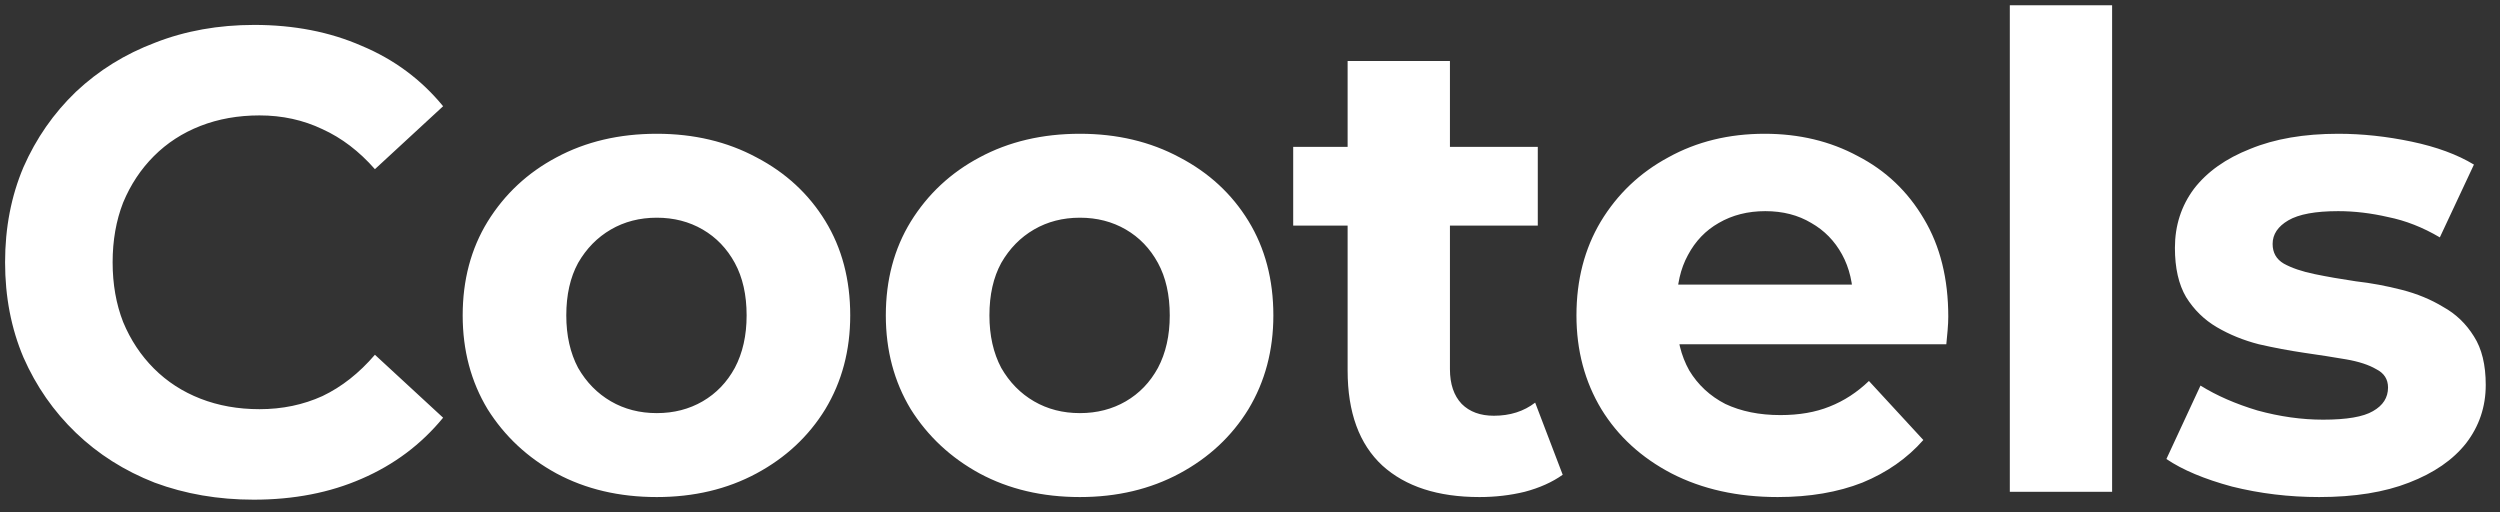<svg width="122" height="25" viewBox="0 0 122 25" fill="none" xmlns="http://www.w3.org/2000/svg">
<rect x="0" y="0" width="122" height="25" fill="#333333" stroke="none"/>
<path d="M12.376 24.384C10.648 24.384 9.037 24.107 7.544 23.552C6.072 22.976 4.792 22.165 3.704 21.12C2.616 20.075 1.763 18.848 1.144 17.44C0.547 16.032 0.248 14.485 0.248 12.8C0.248 11.115 0.547 9.568 1.144 8.16C1.763 6.752 2.616 5.525 3.704 4.48C4.813 3.435 6.104 2.635 7.576 2.08C9.048 1.504 10.659 1.216 12.408 1.216C14.349 1.216 16.099 1.557 17.656 2.24C19.235 2.901 20.557 3.883 21.624 5.184L18.296 8.256C17.528 7.381 16.675 6.731 15.736 6.304C14.797 5.856 13.773 5.632 12.664 5.632C11.619 5.632 10.659 5.803 9.784 6.144C8.909 6.485 8.152 6.976 7.512 7.616C6.872 8.256 6.371 9.013 6.008 9.888C5.667 10.763 5.496 11.733 5.496 12.8C5.496 13.867 5.667 14.837 6.008 15.712C6.371 16.587 6.872 17.344 7.512 17.984C8.152 18.624 8.909 19.115 9.784 19.456C10.659 19.797 11.619 19.968 12.664 19.968C13.773 19.968 14.797 19.755 15.736 19.328C16.675 18.88 17.528 18.208 18.296 17.312L21.624 20.384C20.557 21.685 19.235 22.677 17.656 23.36C16.099 24.043 14.339 24.384 12.376 24.384ZM32.051 24.256C30.216 24.256 28.584 23.872 27.155 23.104C25.747 22.336 24.627 21.291 23.795 19.968C22.984 18.624 22.579 17.099 22.579 15.392C22.579 13.664 22.984 12.139 23.795 10.816C24.627 9.472 25.747 8.427 27.155 7.68C28.584 6.912 30.216 6.528 32.051 6.528C33.864 6.528 35.486 6.912 36.915 7.68C38.344 8.427 39.464 9.461 40.275 10.784C41.086 12.107 41.491 13.643 41.491 15.392C41.491 17.099 41.086 18.624 40.275 19.968C39.464 21.291 38.344 22.336 36.915 23.104C35.486 23.872 33.864 24.256 32.051 24.256ZM32.051 20.16C32.883 20.16 33.63 19.968 34.291 19.584C34.952 19.2 35.475 18.656 35.859 17.952C36.243 17.227 36.435 16.373 36.435 15.392C36.435 14.389 36.243 13.536 35.859 12.832C35.475 12.128 34.952 11.584 34.291 11.2C33.63 10.816 32.883 10.624 32.051 10.624C31.219 10.624 30.472 10.816 29.811 11.2C29.15 11.584 28.616 12.128 28.211 12.832C27.827 13.536 27.635 14.389 27.635 15.392C27.635 16.373 27.827 17.227 28.211 17.952C28.616 18.656 29.15 19.2 29.811 19.584C30.472 19.968 31.219 20.16 32.051 20.16ZM52.7 24.256C50.865 24.256 49.233 23.872 47.804 23.104C46.396 22.336 45.276 21.291 44.444 19.968C43.633 18.624 43.228 17.099 43.228 15.392C43.228 13.664 43.633 12.139 44.444 10.816C45.276 9.472 46.396 8.427 47.804 7.68C49.233 6.912 50.865 6.528 52.7 6.528C54.513 6.528 56.134 6.912 57.564 7.68C58.993 8.427 60.113 9.461 60.924 10.784C61.734 12.107 62.14 13.643 62.14 15.392C62.14 17.099 61.734 18.624 60.924 19.968C60.113 21.291 58.993 22.336 57.564 23.104C56.134 23.872 54.513 24.256 52.7 24.256ZM52.7 20.16C53.532 20.16 54.278 19.968 54.94 19.584C55.601 19.2 56.124 18.656 56.508 17.952C56.892 17.227 57.084 16.373 57.084 15.392C57.084 14.389 56.892 13.536 56.508 12.832C56.124 12.128 55.601 11.584 54.94 11.2C54.278 10.816 53.532 10.624 52.7 10.624C51.868 10.624 51.121 10.816 50.46 11.2C49.798 11.584 49.265 12.128 48.86 12.832C48.476 13.536 48.284 14.389 48.284 15.392C48.284 16.373 48.476 17.227 48.86 17.952C49.265 18.656 49.798 19.2 50.46 19.584C51.121 19.968 51.868 20.16 52.7 20.16ZM72.197 24.256C70.17 24.256 68.591 23.744 67.46 22.72C66.33 21.675 65.764 20.128 65.764 18.08V2.976H70.757V18.016C70.757 18.741 70.948 19.307 71.332 19.712C71.716 20.096 72.239 20.288 72.9 20.288C73.69 20.288 74.362 20.075 74.916 19.648L76.26 23.168C75.749 23.531 75.13 23.808 74.404 24C73.701 24.171 72.965 24.256 72.197 24.256ZM63.108 11.008V7.168H75.044V11.008H63.108ZM86.755 24.256C84.793 24.256 83.065 23.872 81.572 23.104C80.1 22.336 78.958 21.291 78.147 19.968C77.337 18.624 76.931 17.099 76.931 15.392C76.931 13.664 77.326 12.139 78.115 10.816C78.926 9.472 80.025 8.427 81.412 7.68C82.798 6.912 84.366 6.528 86.115 6.528C87.801 6.528 89.316 6.891 90.659 7.616C92.025 8.32 93.102 9.344 93.891 10.688C94.681 12.011 95.076 13.6 95.076 15.456C95.076 15.648 95.065 15.872 95.043 16.128C95.022 16.363 95.001 16.587 94.98 16.8H80.996V13.888H92.356L90.436 14.752C90.436 13.856 90.254 13.077 89.891 12.416C89.529 11.755 89.028 11.243 88.388 10.88C87.748 10.496 87.001 10.304 86.147 10.304C85.294 10.304 84.537 10.496 83.876 10.88C83.236 11.243 82.734 11.765 82.371 12.448C82.009 13.109 81.828 13.899 81.828 14.816V15.584C81.828 16.523 82.03 17.355 82.436 18.08C82.862 18.784 83.449 19.328 84.195 19.712C84.963 20.075 85.859 20.256 86.883 20.256C87.801 20.256 88.601 20.117 89.284 19.84C89.987 19.563 90.627 19.147 91.204 18.592L93.859 21.472C93.07 22.368 92.078 23.061 90.883 23.552C89.689 24.021 88.313 24.256 86.755 24.256ZM98.079 24V0.256H103.071V24H98.079ZM113.176 24.256C111.704 24.256 110.285 24.085 108.92 23.744C107.576 23.381 106.509 22.933 105.72 22.4L107.384 18.816C108.173 19.307 109.101 19.712 110.168 20.032C111.256 20.331 112.323 20.48 113.368 20.48C114.52 20.48 115.331 20.341 115.8 20.064C116.291 19.787 116.536 19.403 116.536 18.912C116.536 18.507 116.344 18.208 115.96 18.016C115.597 17.803 115.107 17.643 114.488 17.536C113.869 17.429 113.187 17.323 112.44 17.216C111.715 17.109 110.979 16.971 110.232 16.8C109.485 16.608 108.803 16.331 108.184 15.968C107.565 15.605 107.064 15.115 106.68 14.496C106.317 13.877 106.136 13.077 106.136 12.096C106.136 11.008 106.445 10.048 107.064 9.216C107.704 8.384 108.621 7.733 109.816 7.264C111.011 6.773 112.44 6.528 114.104 6.528C115.277 6.528 116.472 6.656 117.688 6.912C118.904 7.168 119.917 7.541 120.728 8.032L119.064 11.584C118.232 11.093 117.389 10.763 116.536 10.592C115.704 10.4 114.893 10.304 114.104 10.304C112.995 10.304 112.184 10.453 111.672 10.752C111.16 11.051 110.904 11.435 110.904 11.904C110.904 12.331 111.085 12.651 111.448 12.864C111.832 13.077 112.333 13.248 112.952 13.376C113.571 13.504 114.243 13.621 114.968 13.728C115.715 13.813 116.461 13.952 117.208 14.144C117.955 14.336 118.627 14.613 119.224 14.976C119.843 15.317 120.344 15.797 120.728 16.416C121.112 17.013 121.304 17.803 121.304 18.784C121.304 19.851 120.984 20.8 120.344 21.632C119.704 22.443 118.776 23.083 117.56 23.552C116.365 24.021 114.904 24.256 113.176 24.256Z" fill="white"/>
</svg>
